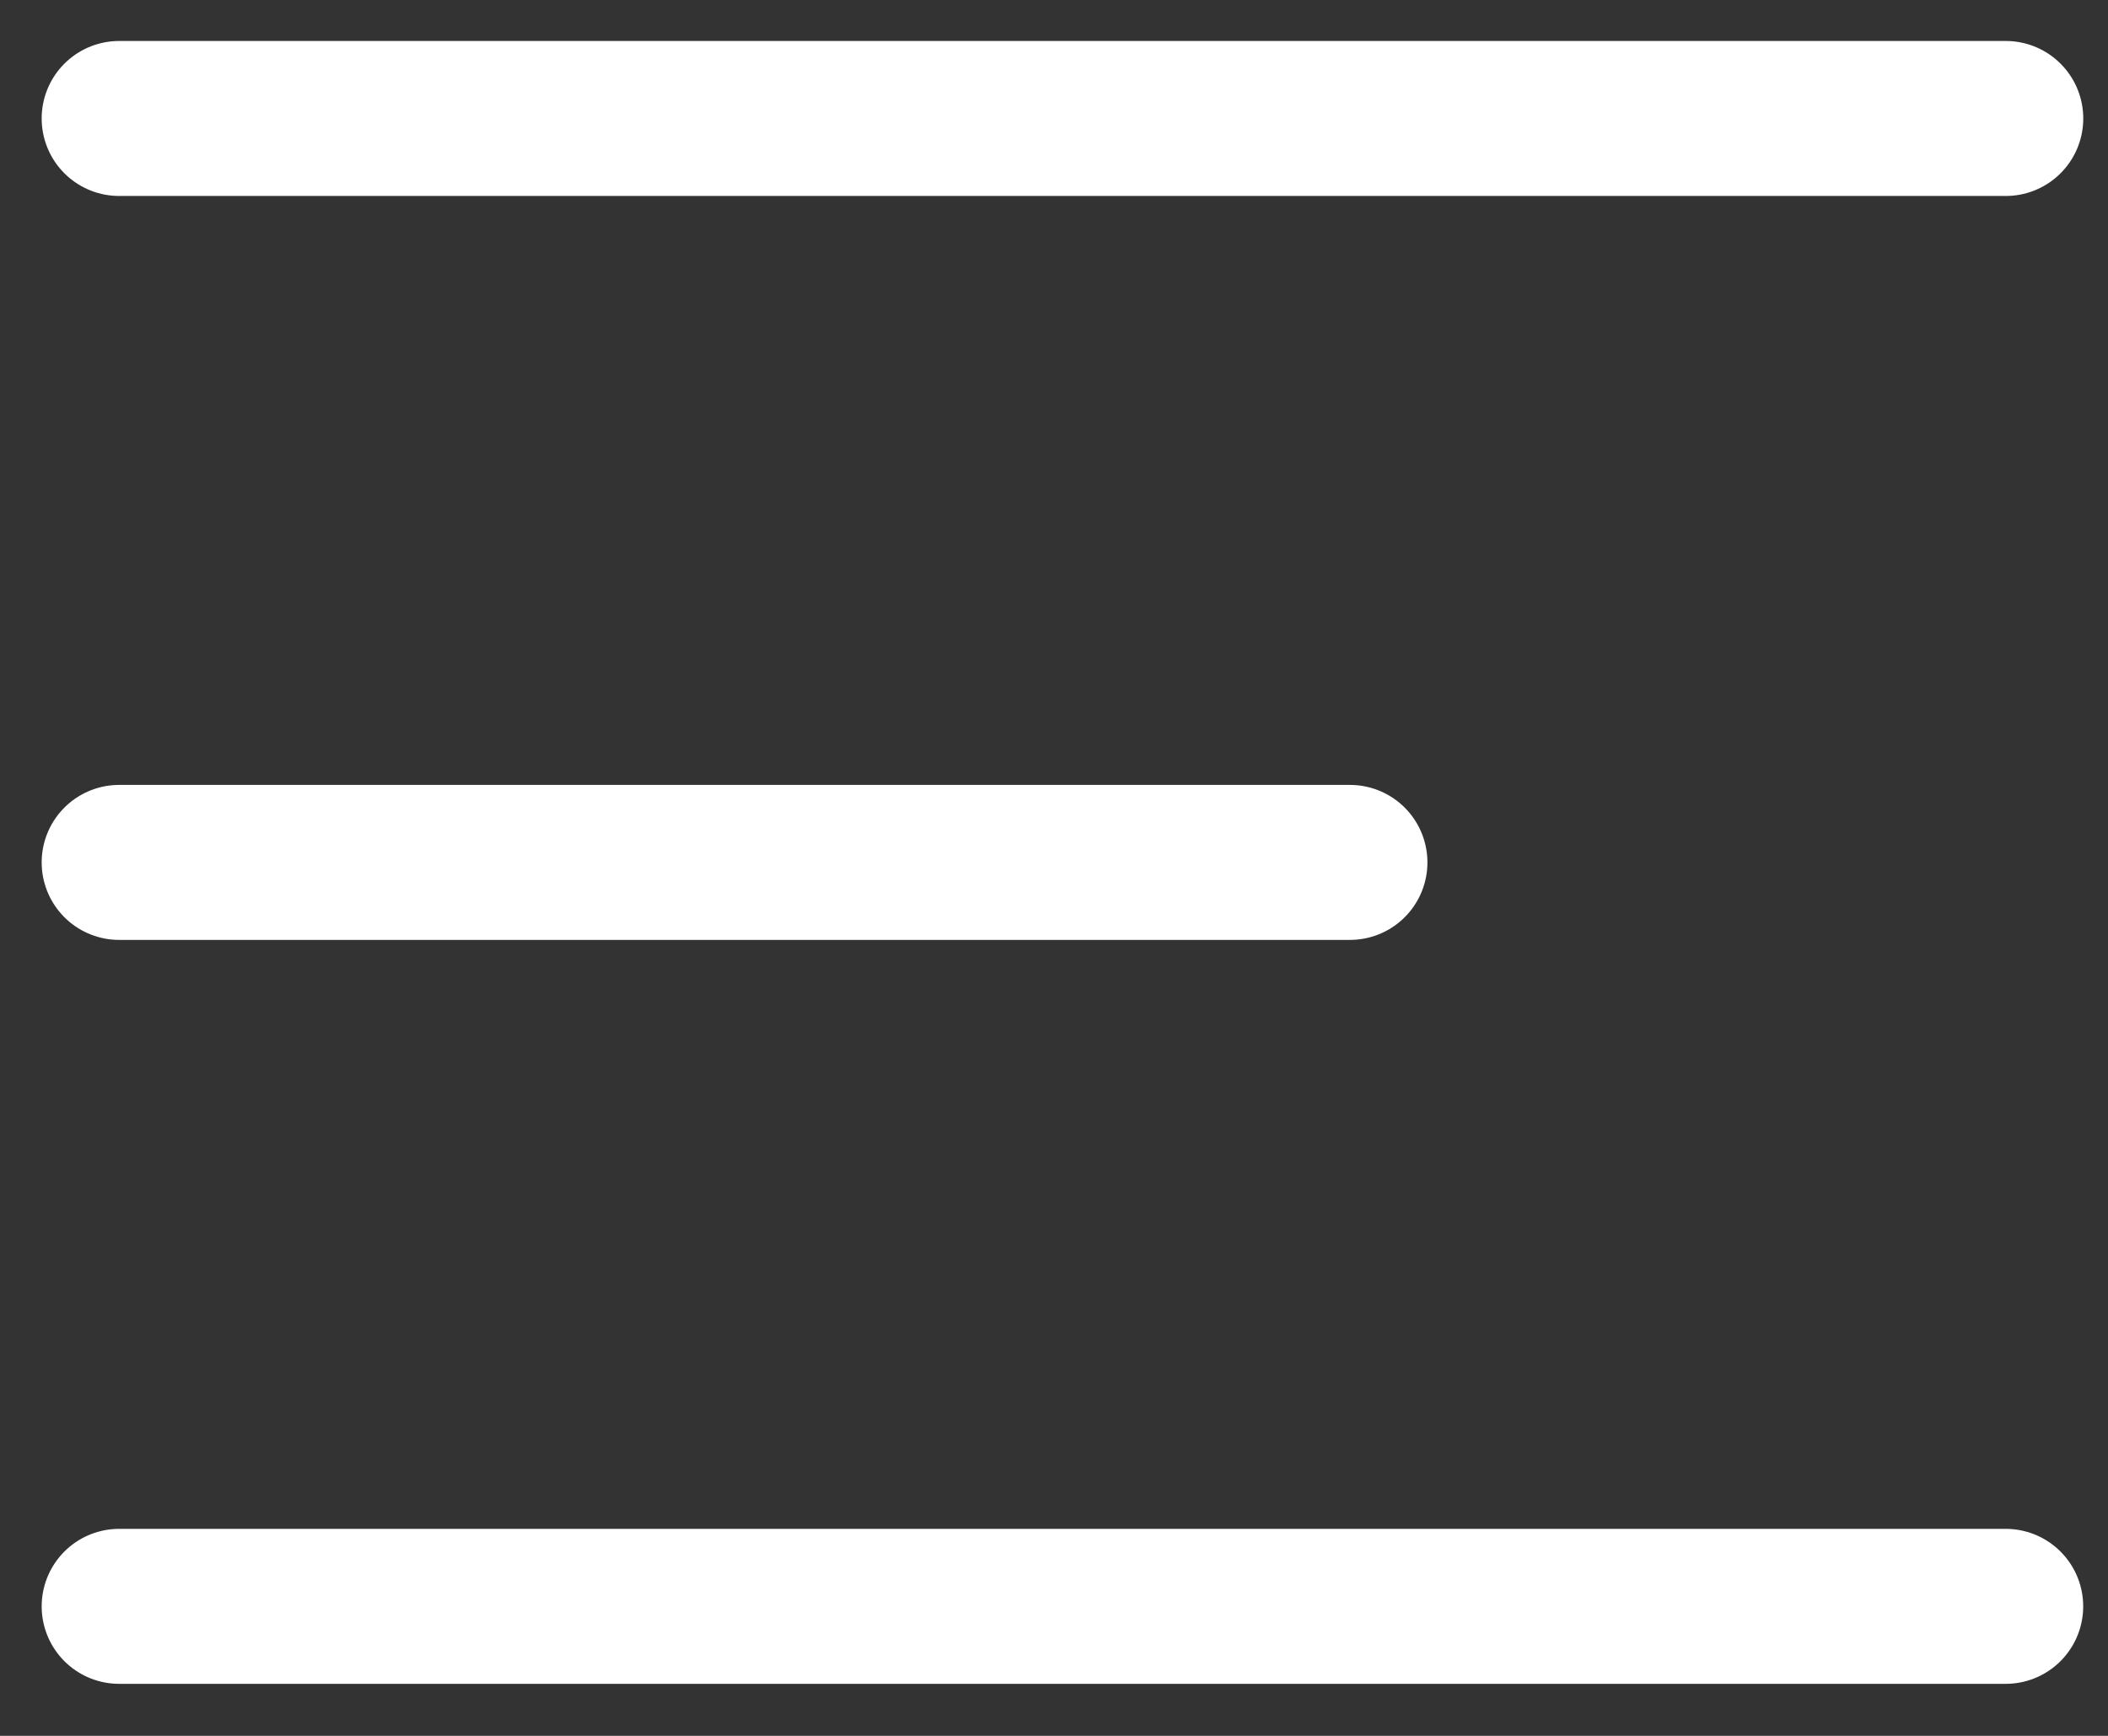 <svg width="34" height="28" viewBox="0 0 34 28" fill="none" xmlns="http://www.w3.org/2000/svg">
<rect x="0" y="0" width="34" height="28" fill="#333333" stroke="none"/>
<path d="M1.922 13.911H21.773" stroke="white" stroke-width="2.5" stroke-linecap="round" stroke-linejoin="round"/>
<path d="M1.922 1.911H32.351" stroke="white" stroke-width="2.5" stroke-linecap="round" stroke-linejoin="round"/>
<path d="M1.922 25.911H32.35" stroke="white" stroke-width="2.5" stroke-linecap="round" stroke-linejoin="round"/>
</svg>
